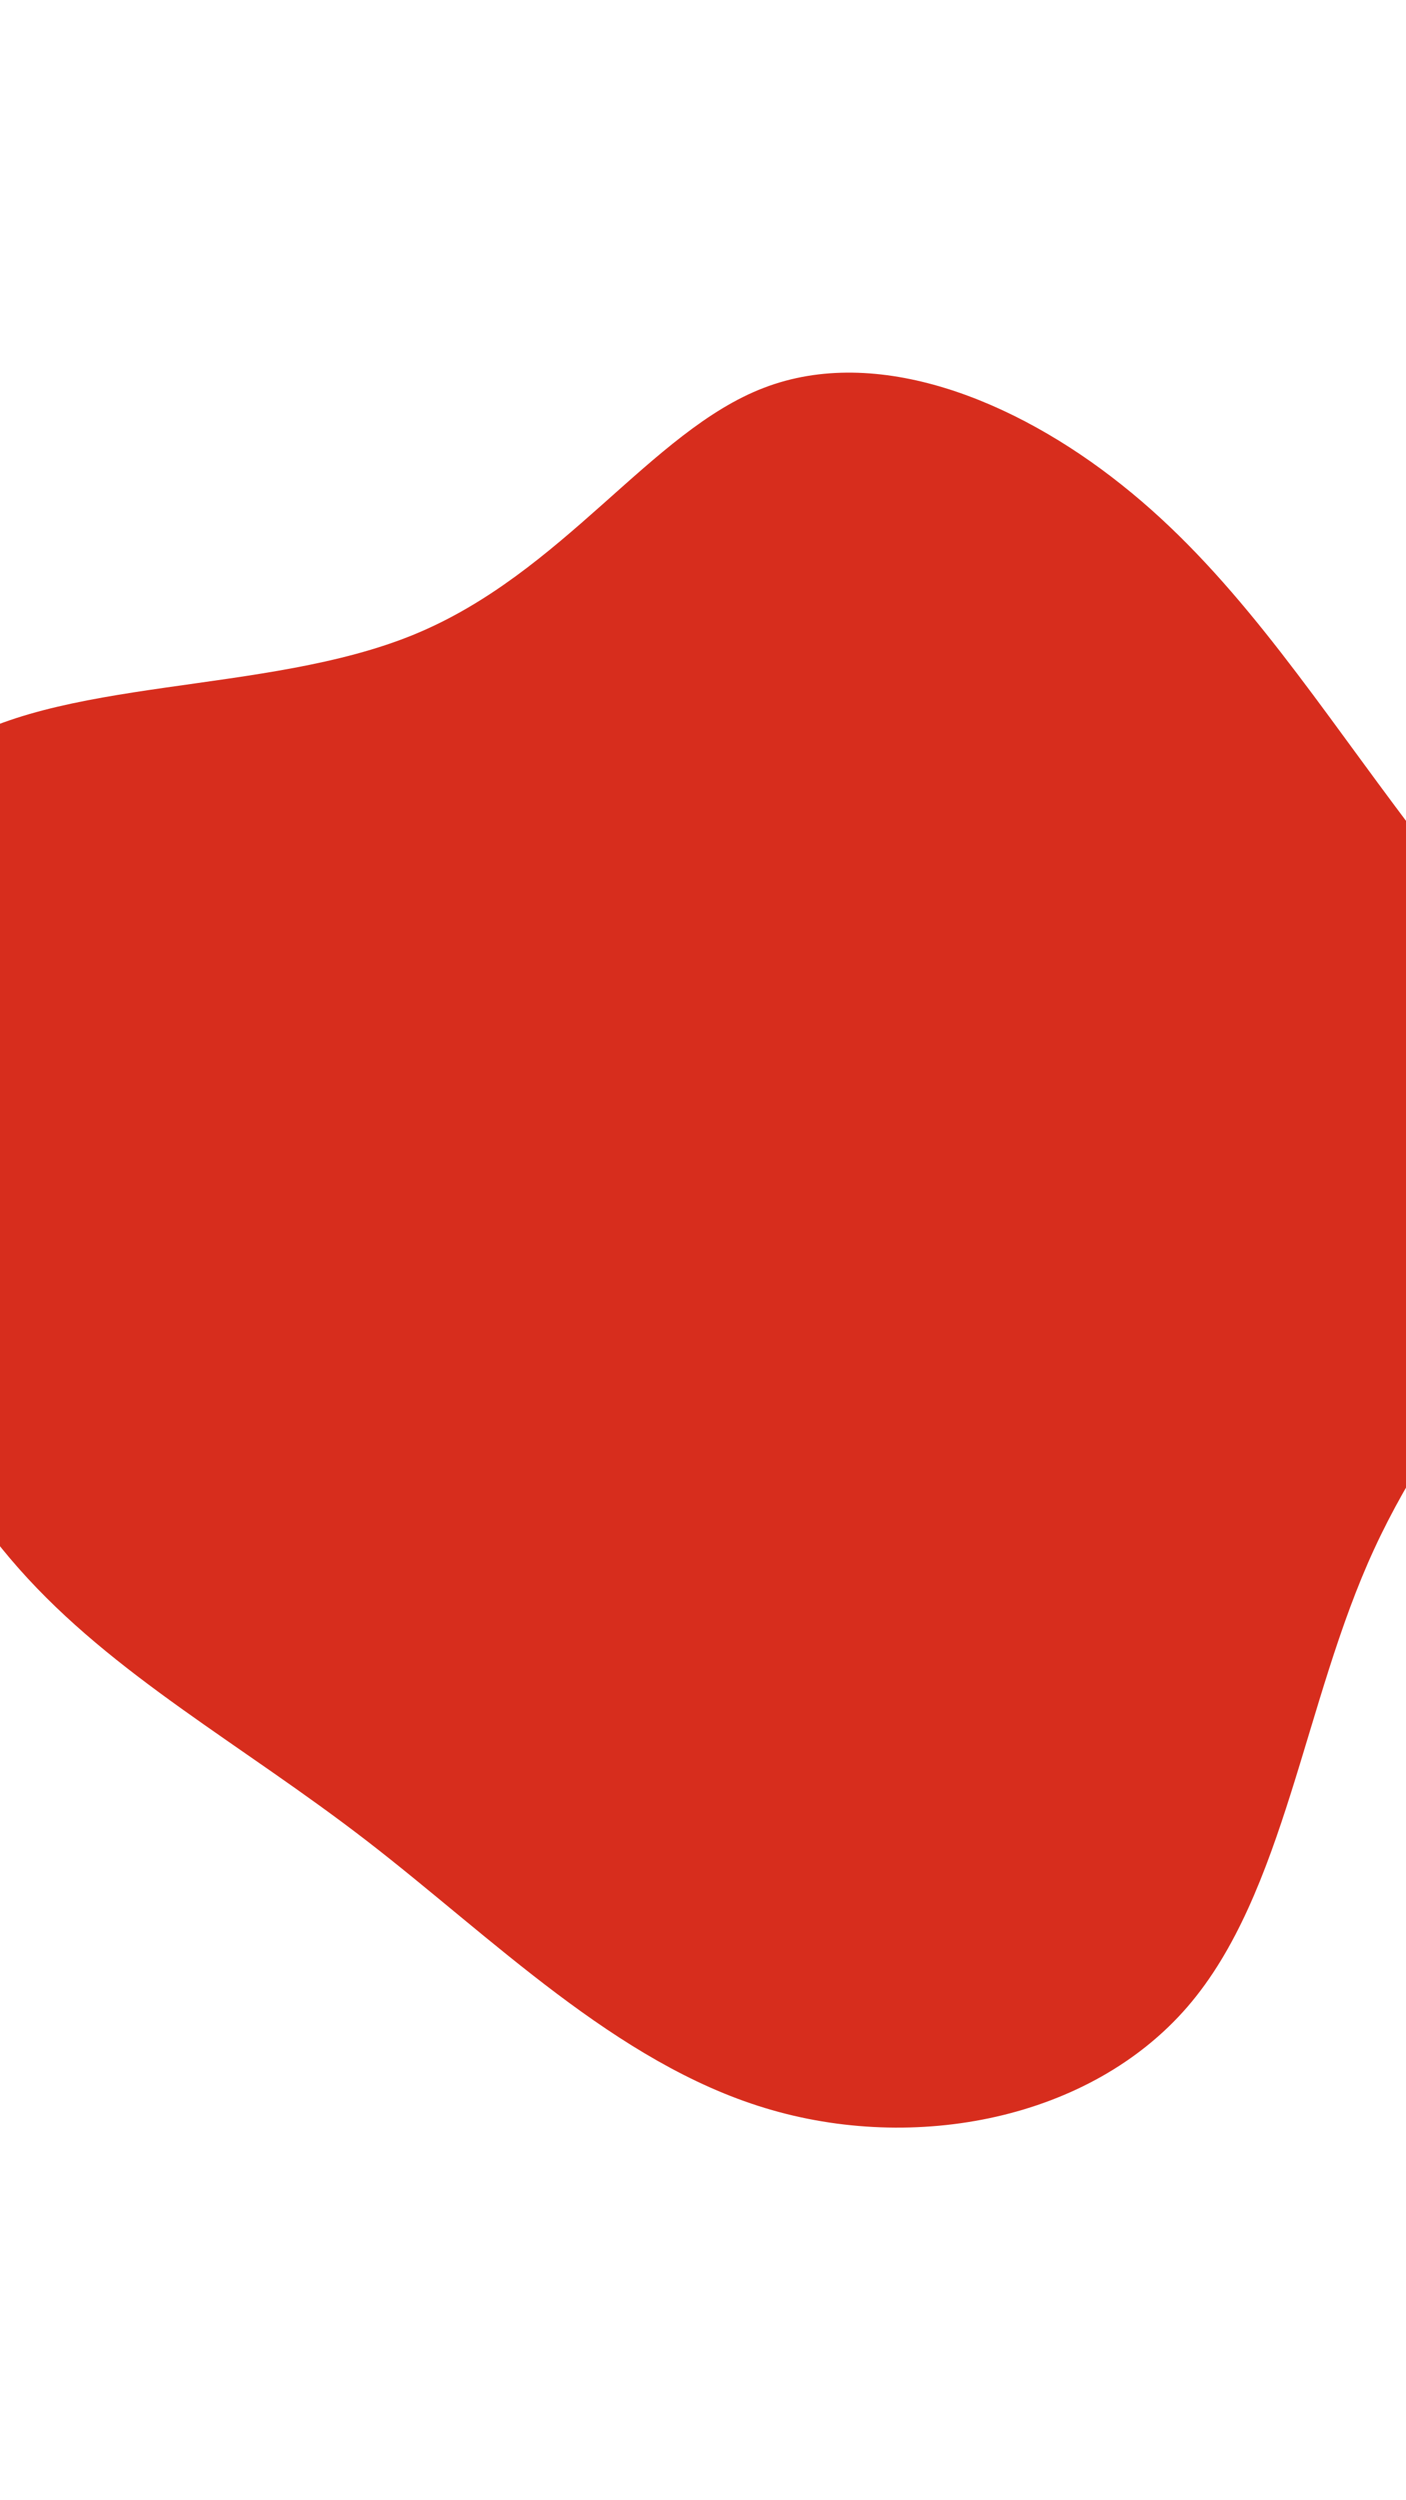 <svg id="visual" viewBox="0 0 540 960" width="540" height="960" xmlns="http://www.w3.org/2000/svg" xmlns:xlink="http://www.w3.org/1999/xlink" version="1.1"><g transform="translate(283.769 450.013)"><path d="M147.1 -263.8C188.3 -231.1 217.5 -186.8 251.7 -140.9C285.9 -95 324.9 -47.5 321.2 -2.2C317.4 43.2 270.9 86.3 244 144.8C217 203.2 209.8 277 172.4 320.4C135 363.8 67.5 376.9 10.1 359.4C-47.3 342 -94.7 294 -142.9 256.8C-191.1 219.6 -240.2 193.3 -276.5 152.3C-312.8 111.3 -336.4 55.7 -345.4 -5.2C-354.3 -66 -348.6 -132 -305.5 -161.2C-262.4 -190.5 -181.8 -182.9 -124.7 -206.4C-67.5 -229.9 -33.8 -284.5 9.6 -301.1C53 -317.8 106 -296.6 147.1 -263.8" fill="#D72D1D"></path></g></svg>
